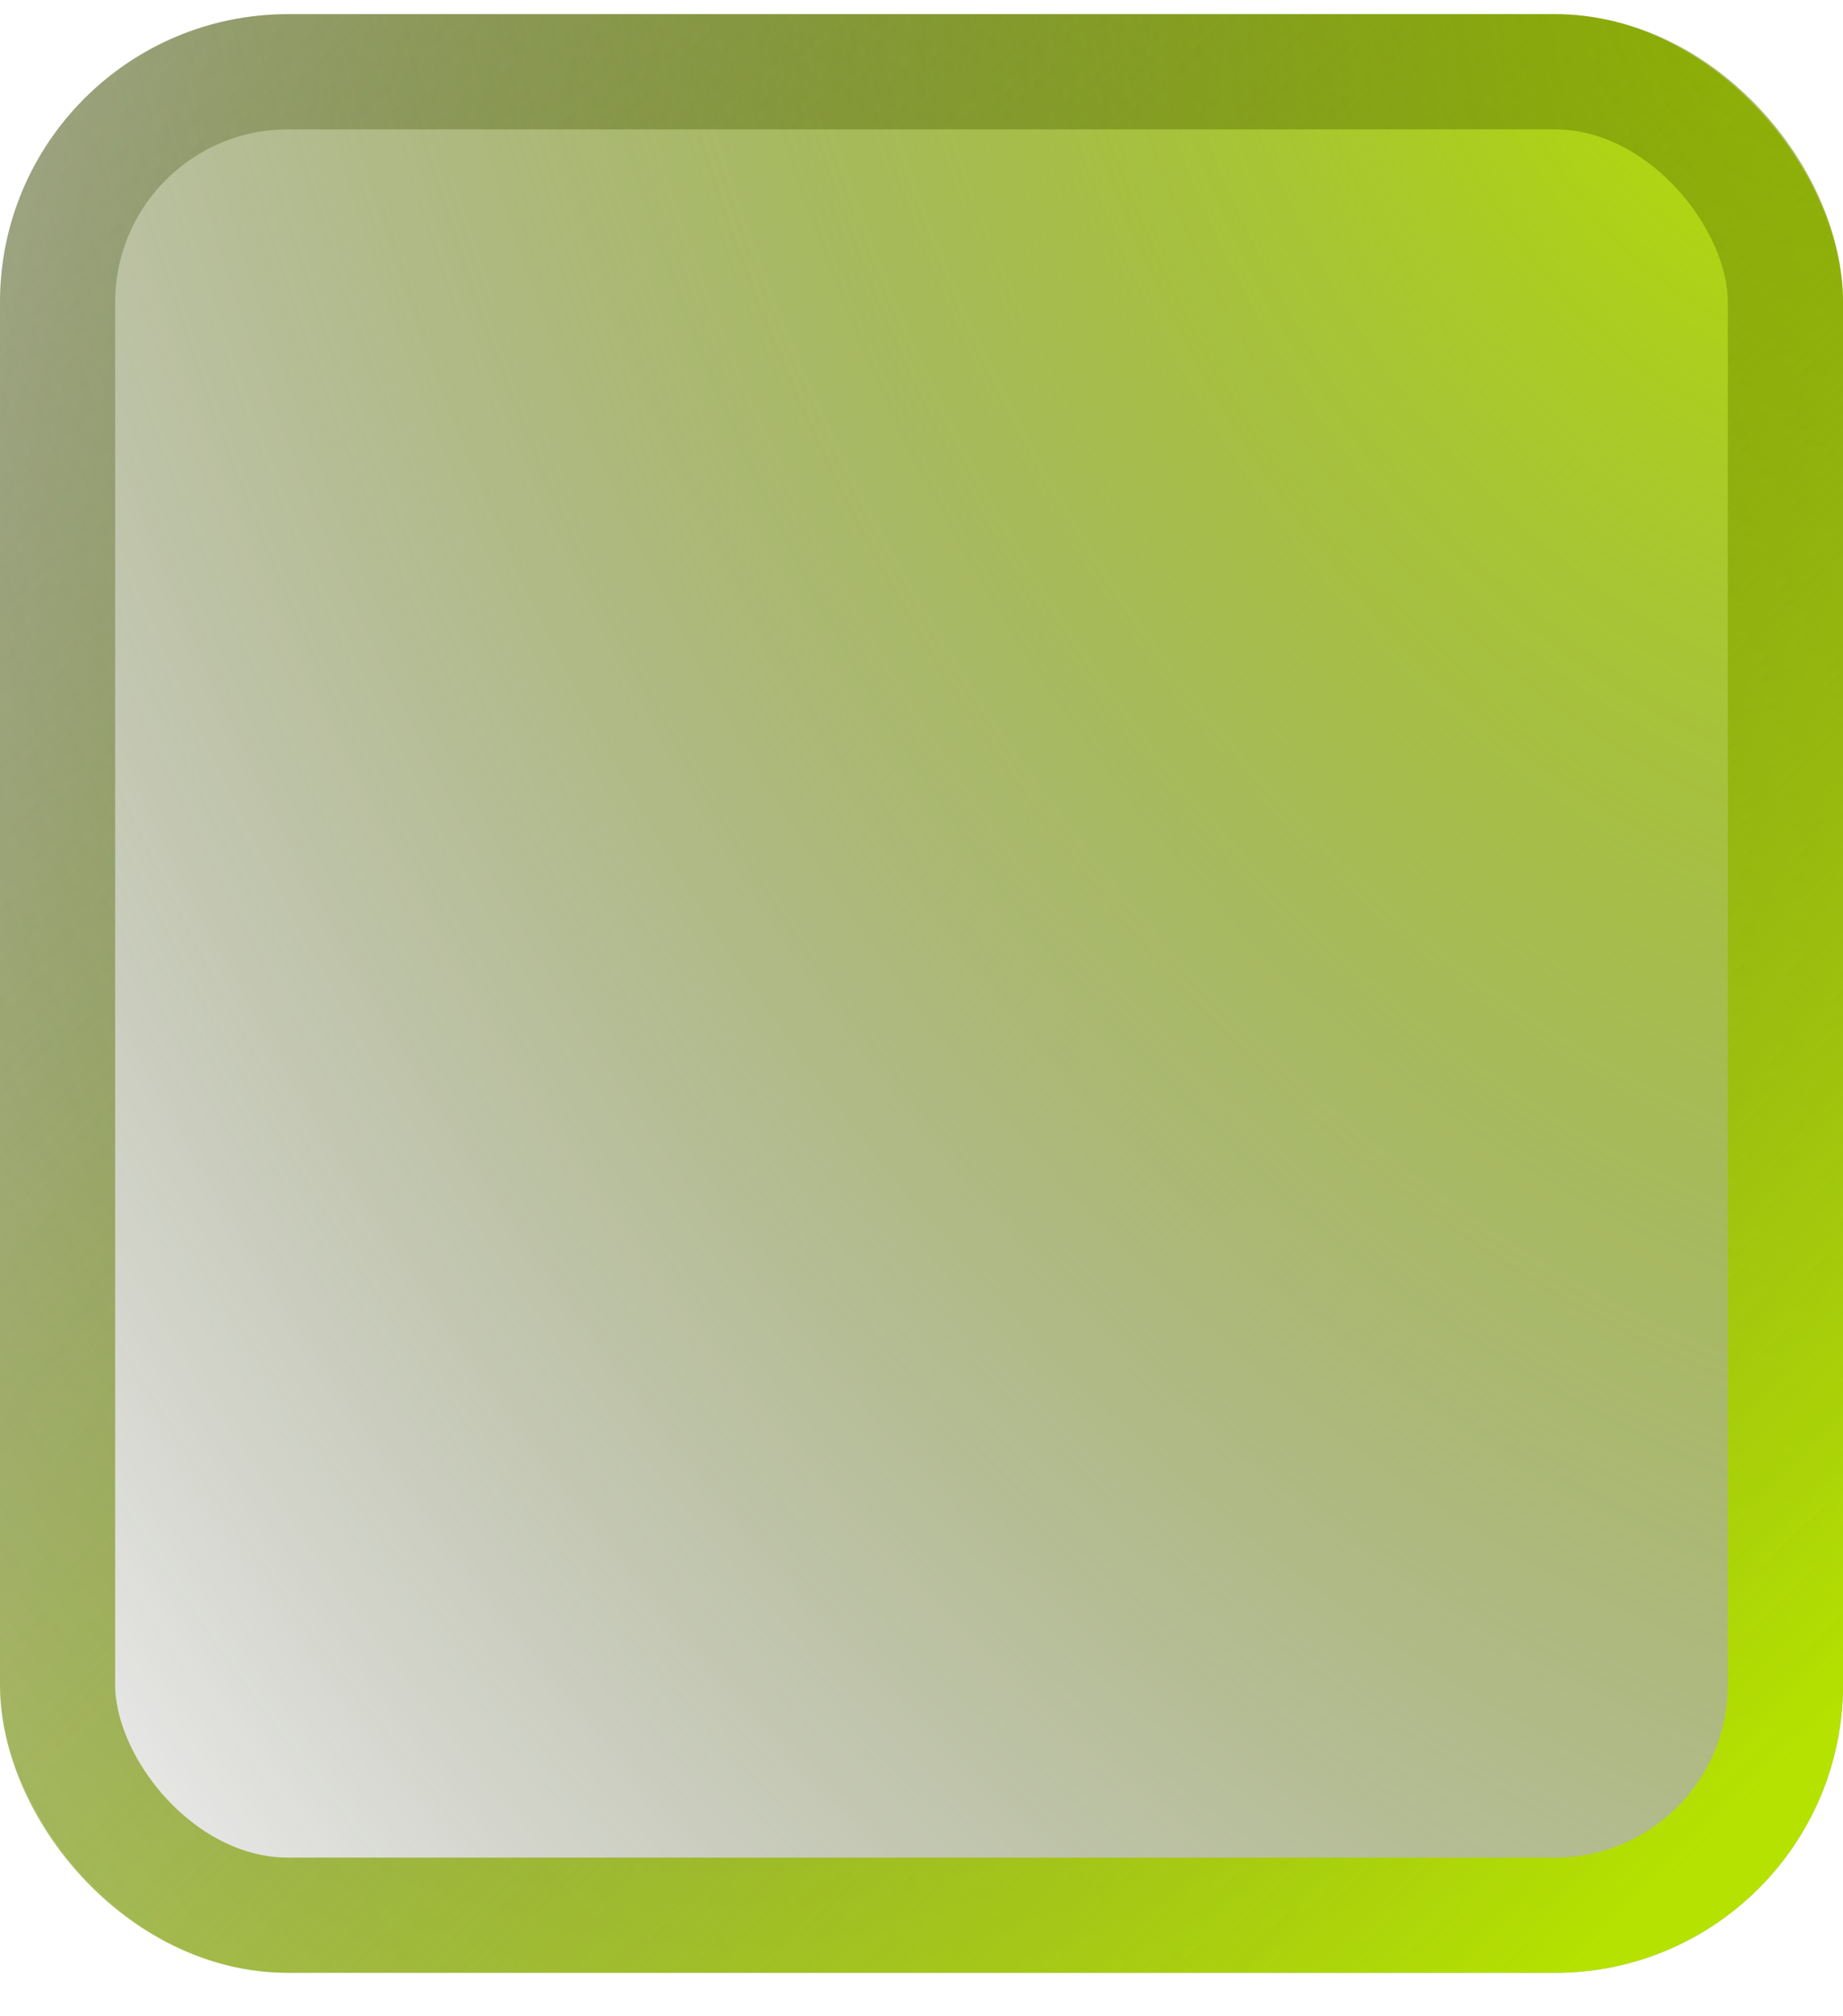 <svg width="32" height="35" viewBox="0 0 32 35" fill="none" xmlns="http://www.w3.org/2000/svg">
<g filter="url(#filter0_b_401_2336)">
<rect x="32" y="34.246" width="32" height="34" rx="5" transform="rotate(-180 32 34.246)" fill="url(#paint0_radial_401_2336)"/>
<rect x="31" y="33.246" width="30" height="32" rx="4" transform="rotate(-180 31 33.246)" stroke="url(#paint1_linear_401_2336)" stroke-width="2"/>
</g>
<defs>
<filter id="filter0_b_401_2336" x="-11" y="-10.754" width="54" height="56" filterUnits="userSpaceOnUse" color-interpolation-filters="sRGB">
<feFlood flood-opacity="0" result="BackgroundImageFix"/>
<feGaussianBlur in="BackgroundImage" stdDeviation="5.5"/>
<feComposite in2="SourceAlpha" operator="in" result="effect1_backgroundBlur_401_2336"/>
<feBlend mode="normal" in="SourceGraphic" in2="effect1_backgroundBlur_401_2336" result="shape"/>
</filter>
<radialGradient id="paint0_radial_401_2336" cx="0" cy="0" r="1" gradientUnits="userSpaceOnUse" gradientTransform="translate(33.563 68.246) rotate(-25.273) scale(50.036 72.888)">
<stop stop-color="#B5E200"/>
<stop offset="0.885" stop-color="#050505" stop-opacity="0"/>
</radialGradient>
<linearGradient id="paint1_linear_401_2336" x1="33.282" y1="33.575" x2="72.635" y2="73.393" gradientUnits="userSpaceOnUse">
<stop stop-color="#B5E200"/>
<stop offset="1" stop-color="#101010" stop-opacity="0"/>
</linearGradient>
</defs>
</svg>
